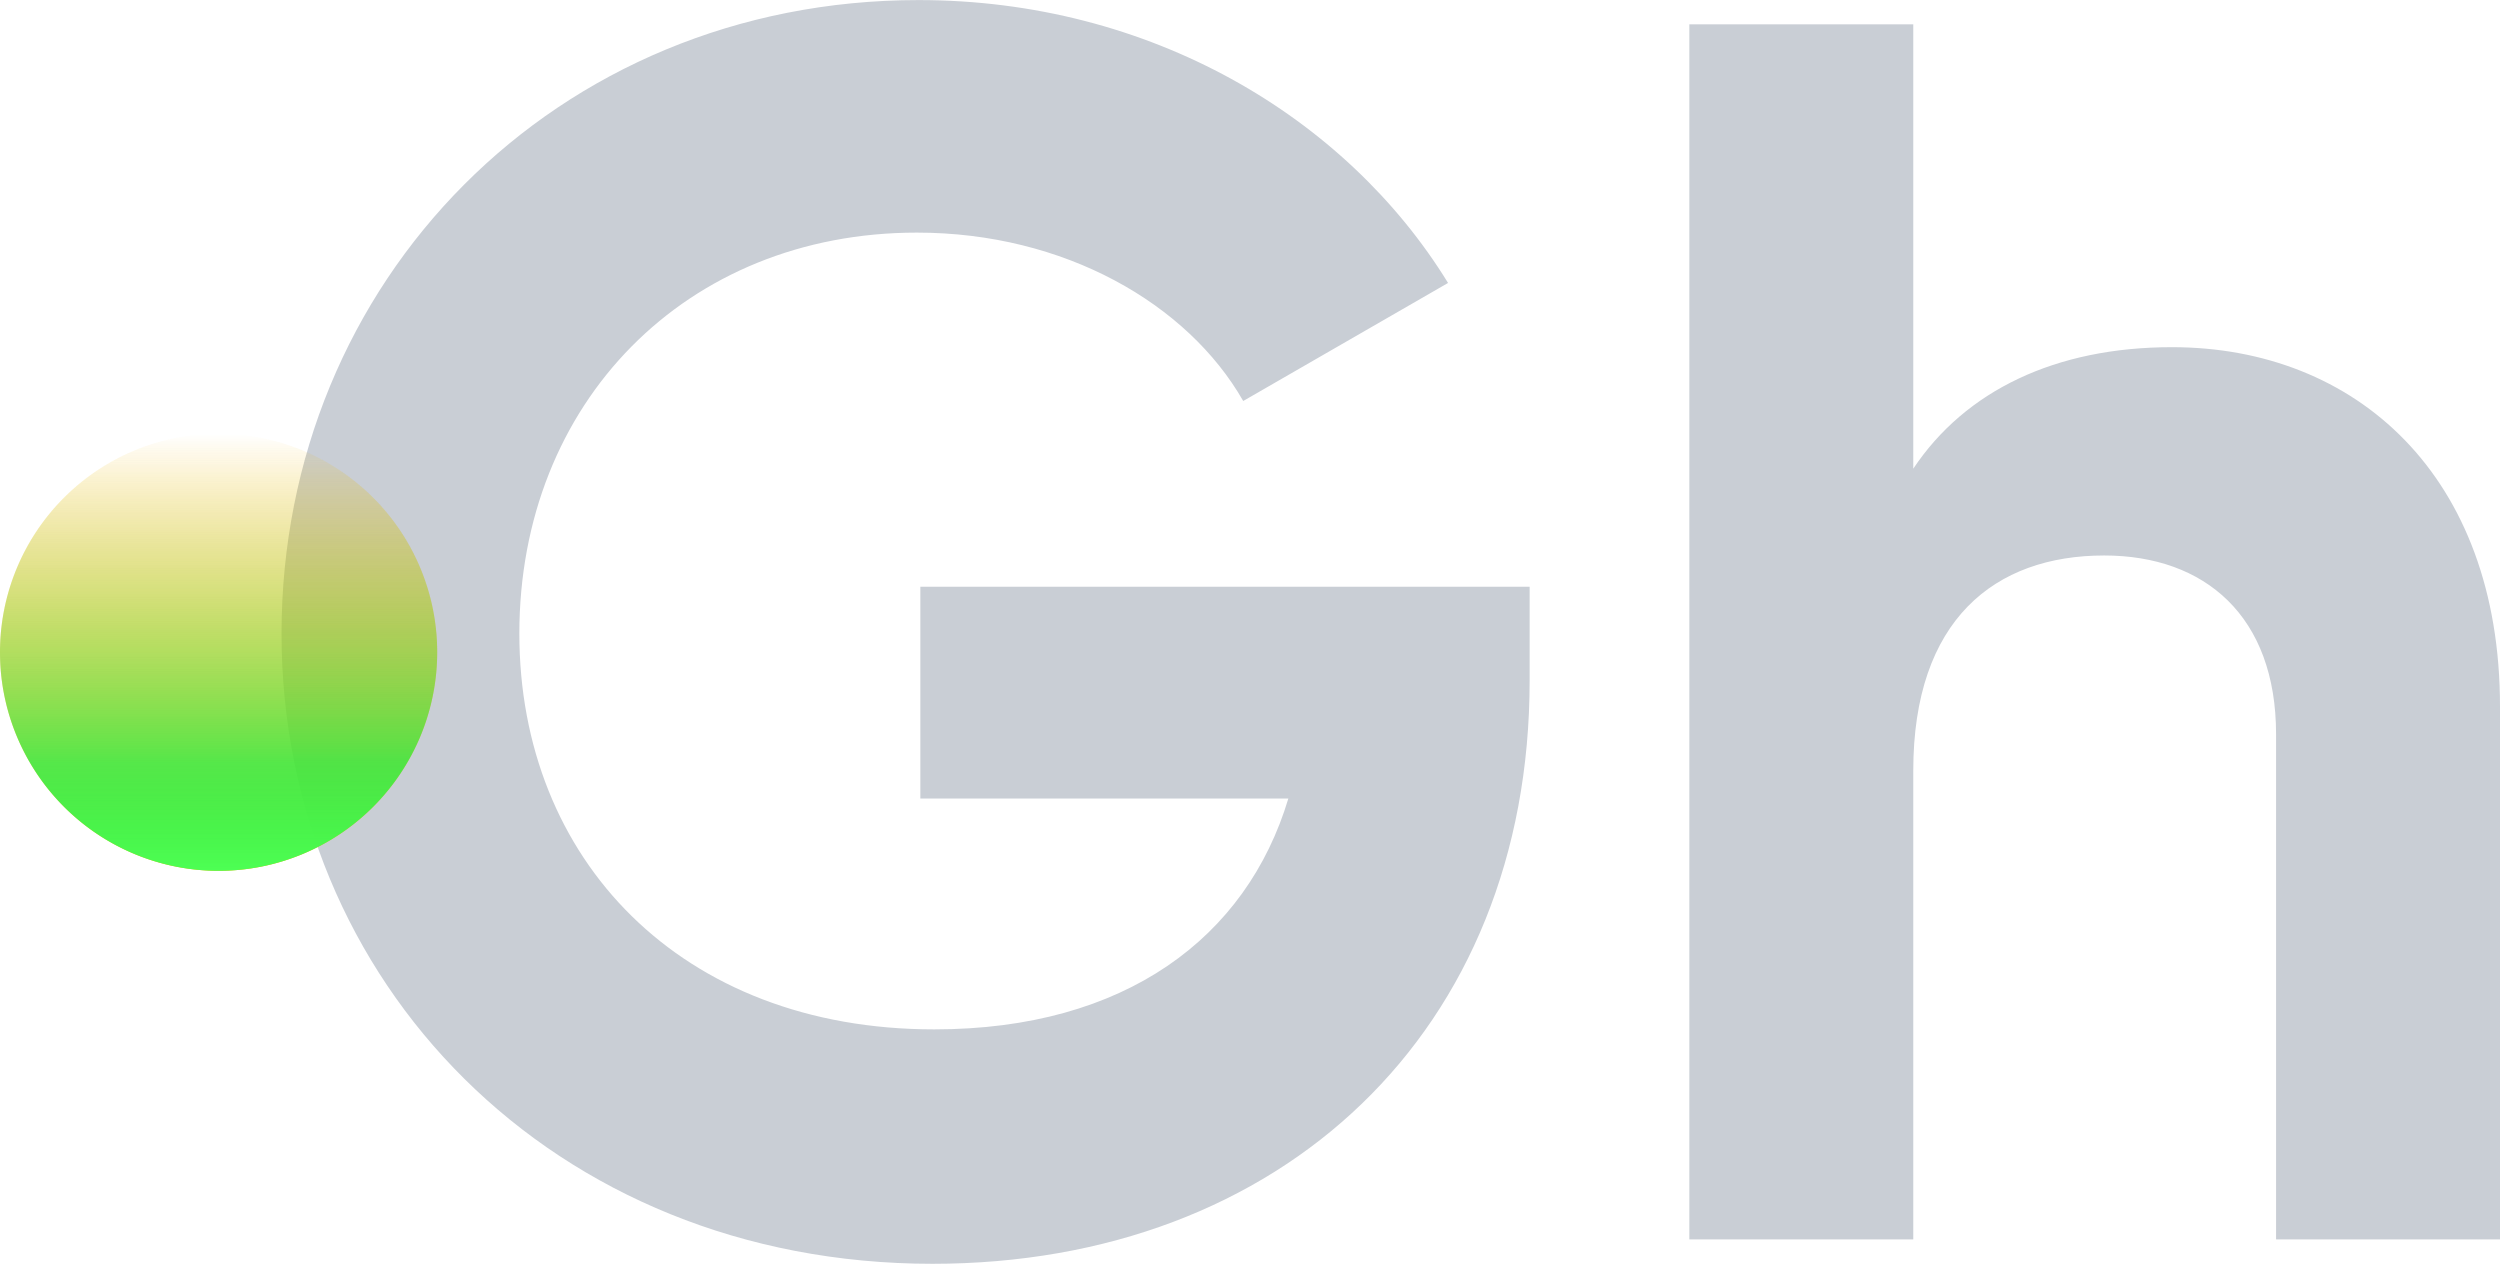 <svg xmlns="http://www.w3.org/2000/svg" xmlns:xlink="http://www.w3.org/1999/xlink" width="194.425" height="98.28" viewBox="0 0 194.425 98.28">
  <defs>
    <linearGradient id="linear-gradient" x1="0.5" x2="0.5" y2="1" gradientUnits="objectBoundingBox">
      <stop offset="0" stop-color="#f7b603" stop-opacity="0"/>
      <stop offset="1" stop-color="#f7b603"/>
    </linearGradient>
    <linearGradient id="linear-gradient-2" x1="0.5" x2="0.5" y2="1" gradientUnits="objectBoundingBox">
      <stop offset="0" stop-color="#f7b603" stop-opacity="0"/>
      <stop offset="0.754" stop-color="#03f74e" stop-opacity="0.667"/>
      <stop offset="1" stop-color="#4dff54"/>
    </linearGradient>
  </defs>
  <g id="Ghost_Logo" data-name="Ghost Logo" transform="translate(-2005 -919)">
    <path id="Path_27" data-name="Path 27" d="M101.52-50.76H54.135v16.47h28.62c-3.24,10.8-12.69,17.955-27.54,17.955-19.71,0-32.265-13.23-32.265-30.78C22.95-65.07,35.91-78.3,53.865-78.3c11.475,0,21.06,5.535,25.38,13.095l15.93-9.18c-7.965-12.96-23.22-22-41.175-22-28.215,0-49.545,21.87-49.545,49.275,0,27,21.06,49.005,50.625,49.005,27.135,0,46.44-18.09,46.44-45.36Zm49.95-18.63c-9.045,0-16.065,3.375-20.115,9.45V-94.5H113.94V0h17.415V-36.45c0-11.745,6.345-16.74,14.85-16.74,7.83,0,13.365,4.725,13.365,13.9V0h17.415V-41.445C176.985-59.4,165.78-69.39,151.47-69.39Z" transform="translate(2022.44 1015.39)" fill="#c9ced5"/>
    <path id="Path_12" data-name="Path 12" d="M17,0A17,17,0,1,1,0,17,17,17,0,0,1,17,0Z" transform="translate(2005 952.724)" fill="url(#linear-gradient)"/>
    <path id="Path_12-2" data-name="Path 12" d="M17,0A17,17,0,1,1,0,17,17,17,0,0,1,17,0Z" transform="translate(2005 952.724)" fill="url(#linear-gradient-2)"/>
  </g>
</svg>
